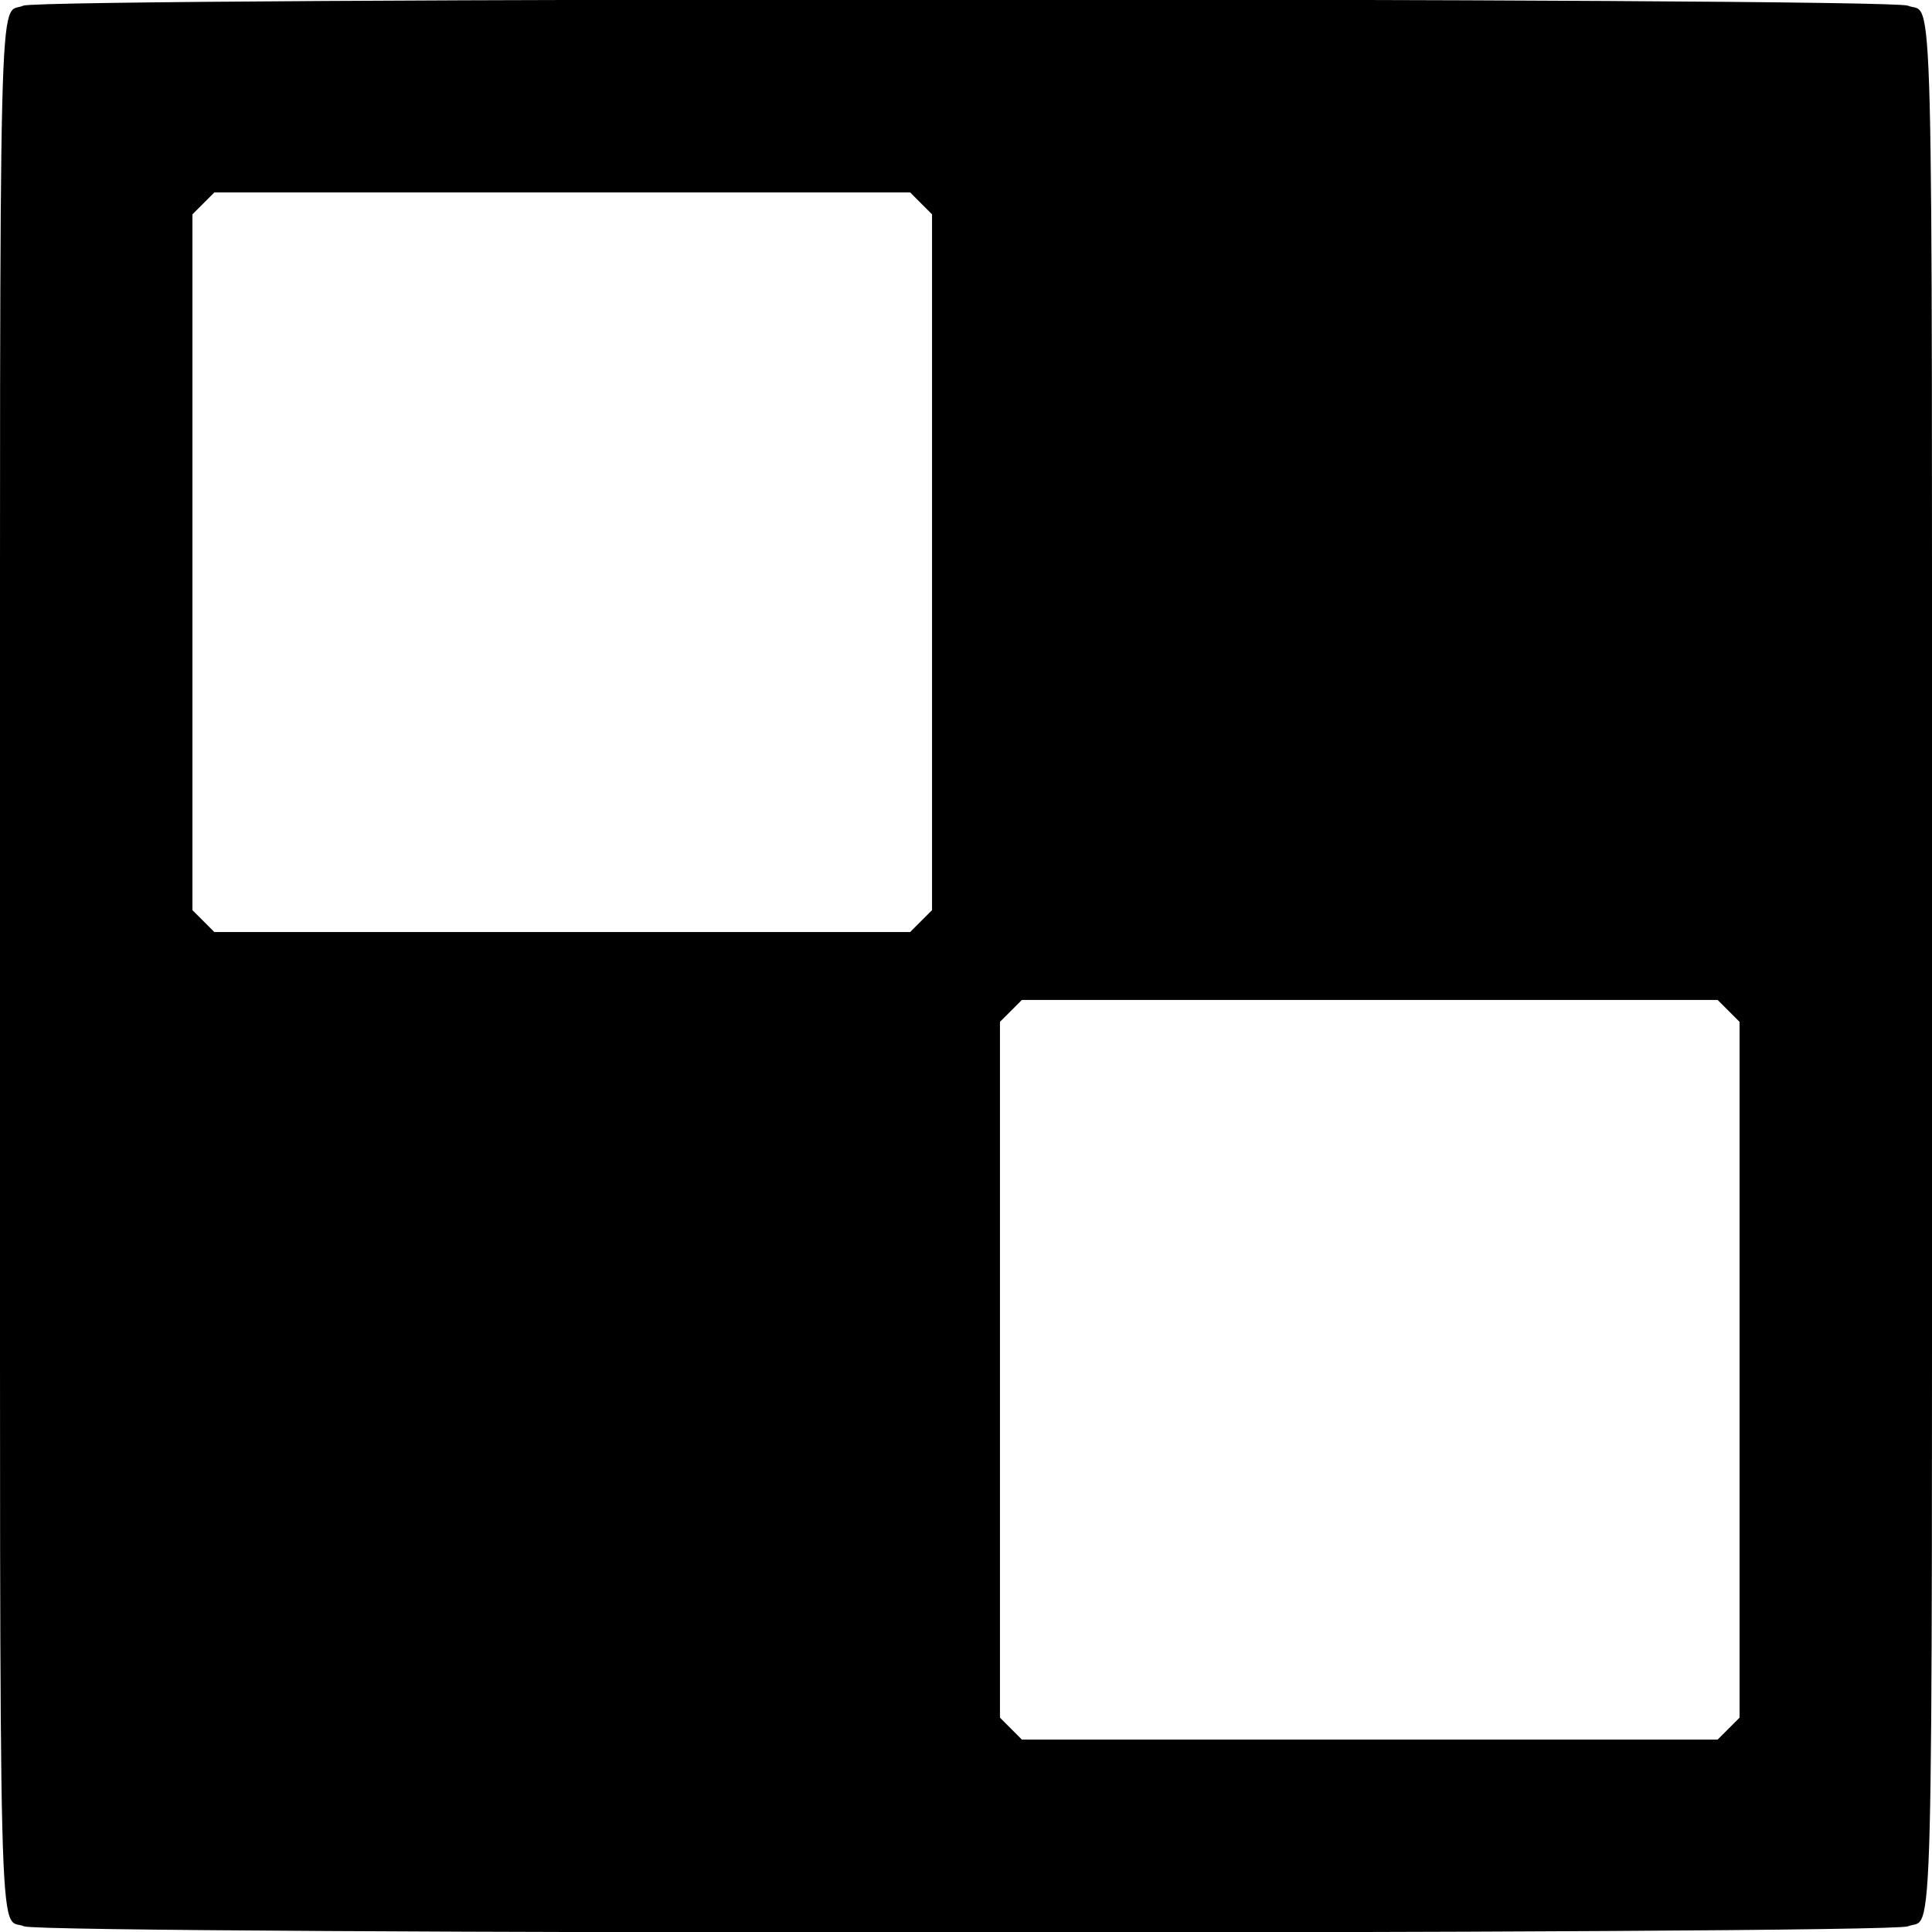 <?xml version="1.0" standalone="no"?>
<!DOCTYPE svg PUBLIC "-//W3C//DTD SVG 20010904//EN"
 "http://www.w3.org/TR/2001/REC-SVG-20010904/DTD/svg10.dtd">
<svg version="1.0" xmlns="http://www.w3.org/2000/svg"
 width="512pt" height="512pt" viewBox="0 0 512 512"
 preserveAspectRatio="xMidYMid meet">

<g transform="translate(0,512) scale(0.1,-0.1)"
fill="#000000" stroke="none">
<path d="M62 5105 c-67 -29 -62 169 -62 -2545 0 -2722 -5 -2516 64 -2545 53
-22 4939 -22 4992 0 69 29 64 -177 64 2545 0 2722 5 2516 -64 2545 -53 22
-4944 22 -4994 0z m2379 -524 l29 -29 0 -922 0 -922 -29 -29 -29 -29 -922 0
-922 0 -29 29 -29 29 0 922 0 922 29 29 29 29 922 0 922 0 29 -29z m2140
-2140 l29 -29 0 -922 0 -922 -29 -29 -29 -29 -922 0 -922 0 -29 29 -29 29 0
922 0 922 29 29 29 29 922 0 922 0 29 -29z"/>
</g>
</svg>
